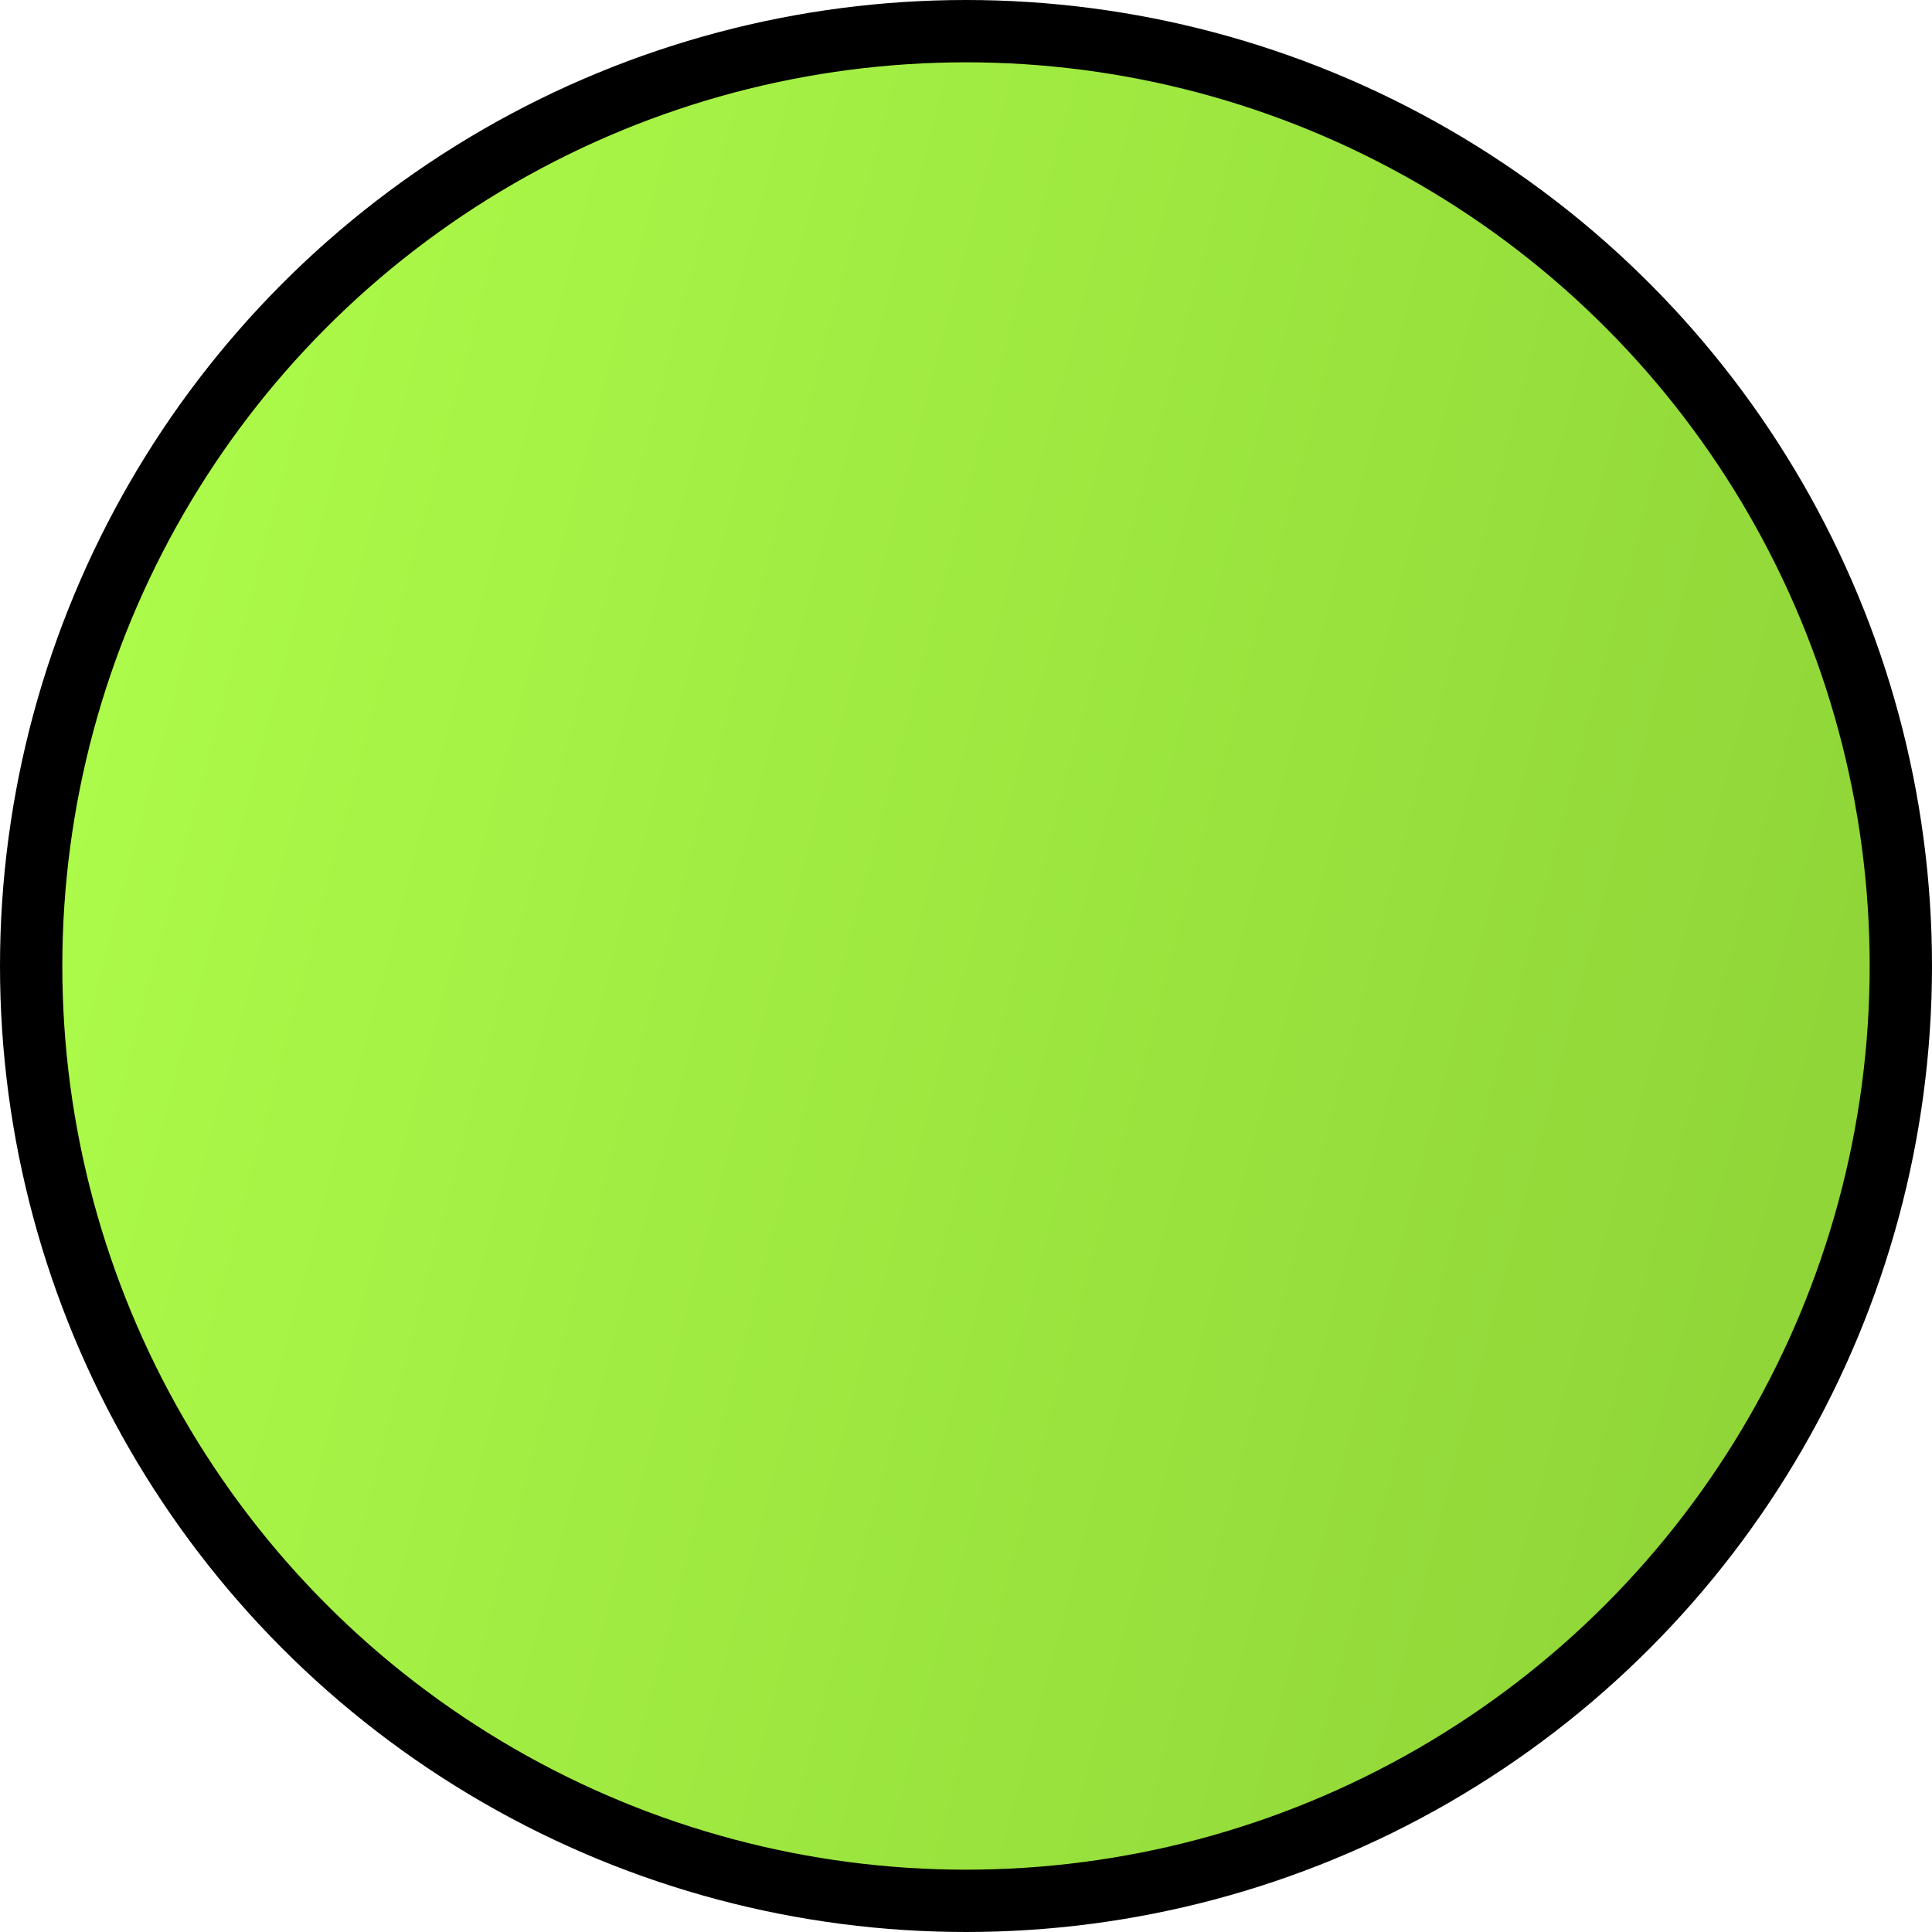 <svg width="62" height="62" viewBox="0 0 62 62" fill="none" xmlns="http://www.w3.org/2000/svg">
<circle cx="31" cy="31" r="30" fill="url(#paint0_linear_7_3)" stroke="black" stroke-width="2"/>
<defs>
<linearGradient id="paint0_linear_7_3" x1="2.807" y1="23.58" x2="66.296" y2="40.268" gradientUnits="userSpaceOnUse">
<stop stop-color="#ACFA49"/>
<stop offset="0.864" stop-color="#90D638"/>
</linearGradient>
</defs>
</svg>
